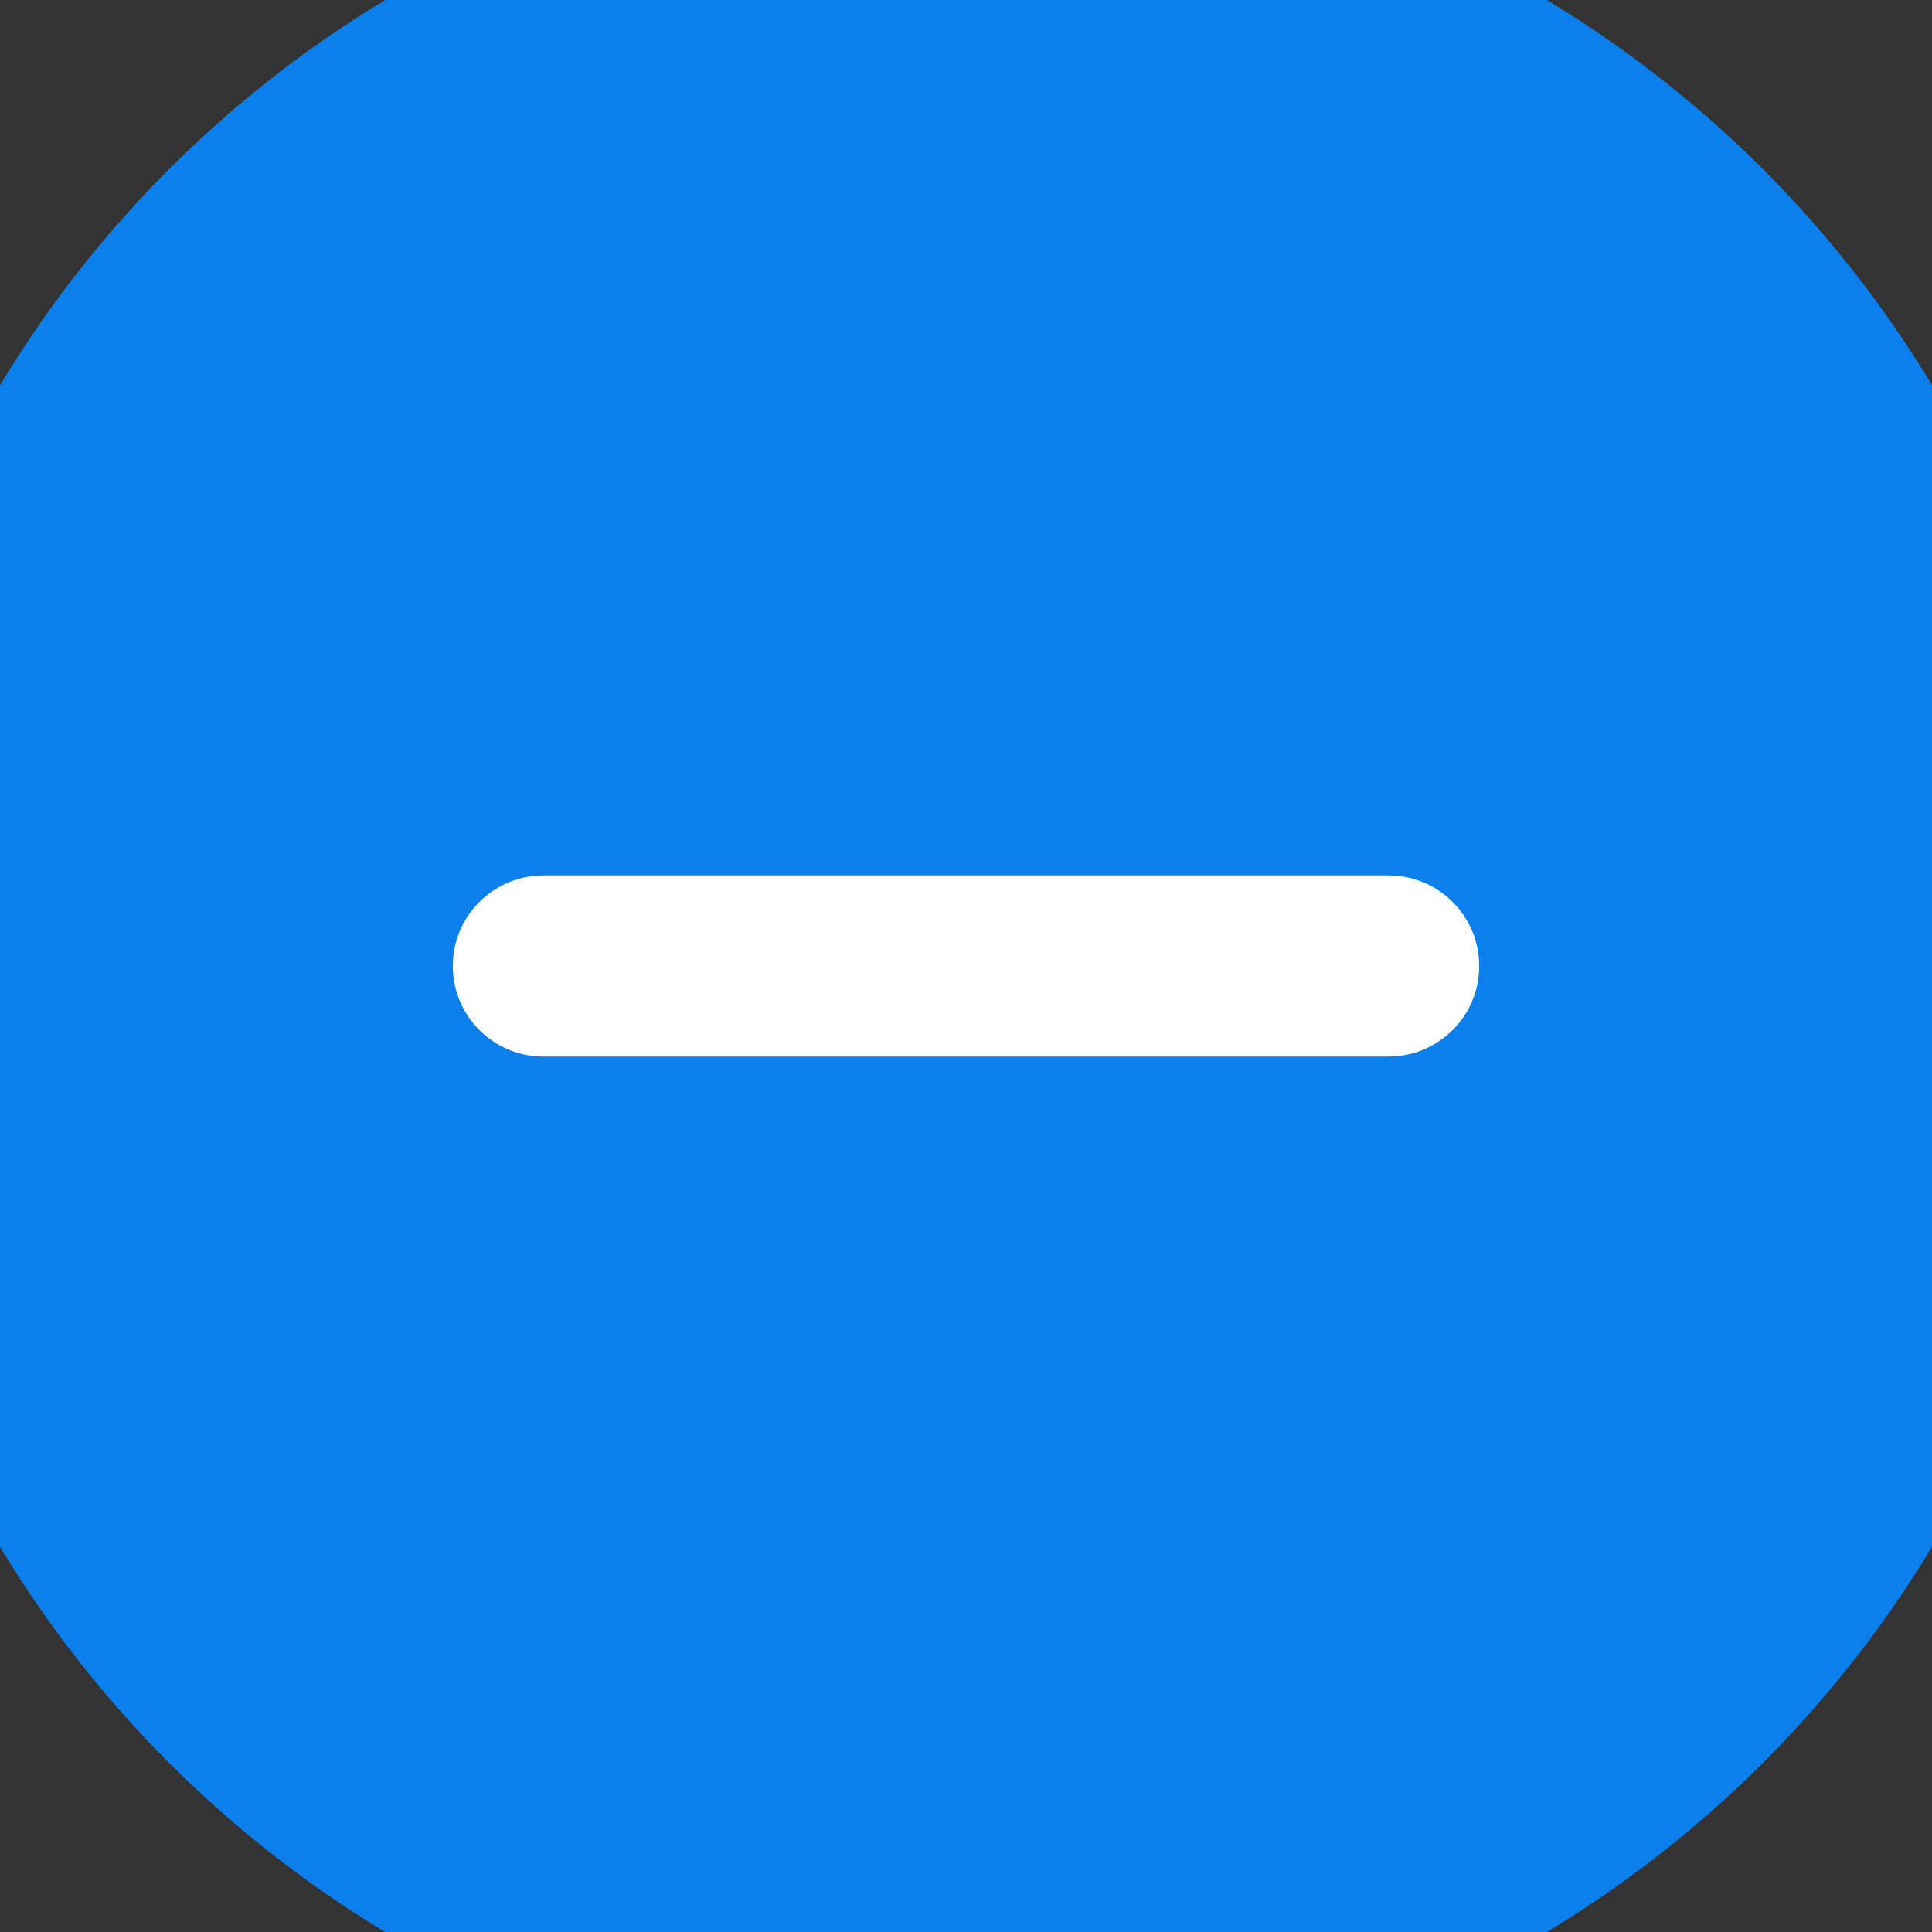 <svg width="24" height="24" viewBox="0 0 24 24" fill="none" xmlns="http://www.w3.org/2000/svg">
<rect x="0" y="0" width="24" height="24" fill="#333333" stroke="none"/>
<path d="M0 12C0 5.373 5.373 0 12 0C18.627 0 24 5.373 24 12C24 18.627 18.627 24 12 24C5.373 24 0 18.627 0 12Z" fill="#0B80EC"/>
<path fill-rule="evenodd" clip-rule="evenodd" d="M5.625 12C5.625 11.379 6.129 10.875 6.75 10.875H17.25C17.871 10.875 18.375 11.379 18.375 12C18.375 12.621 17.871 13.125 17.25 13.125H6.75C6.129 13.125 5.625 12.621 5.625 12Z" fill="white"/>
<path d="M12 22C6.477 22 2 17.523 2 12H-2C-2 19.732 4.268 26 12 26V22ZM22 12C22 17.523 17.523 22 12 22V26C19.732 26 26 19.732 26 12H22ZM12 2C17.523 2 22 6.477 22 12H26C26 4.268 19.732 -2 12 -2V2ZM12 -2C4.268 -2 -2 4.268 -2 12H2C2 6.477 6.477 2 12 2V-2Z" fill="#0B80EC"/>
</svg>

